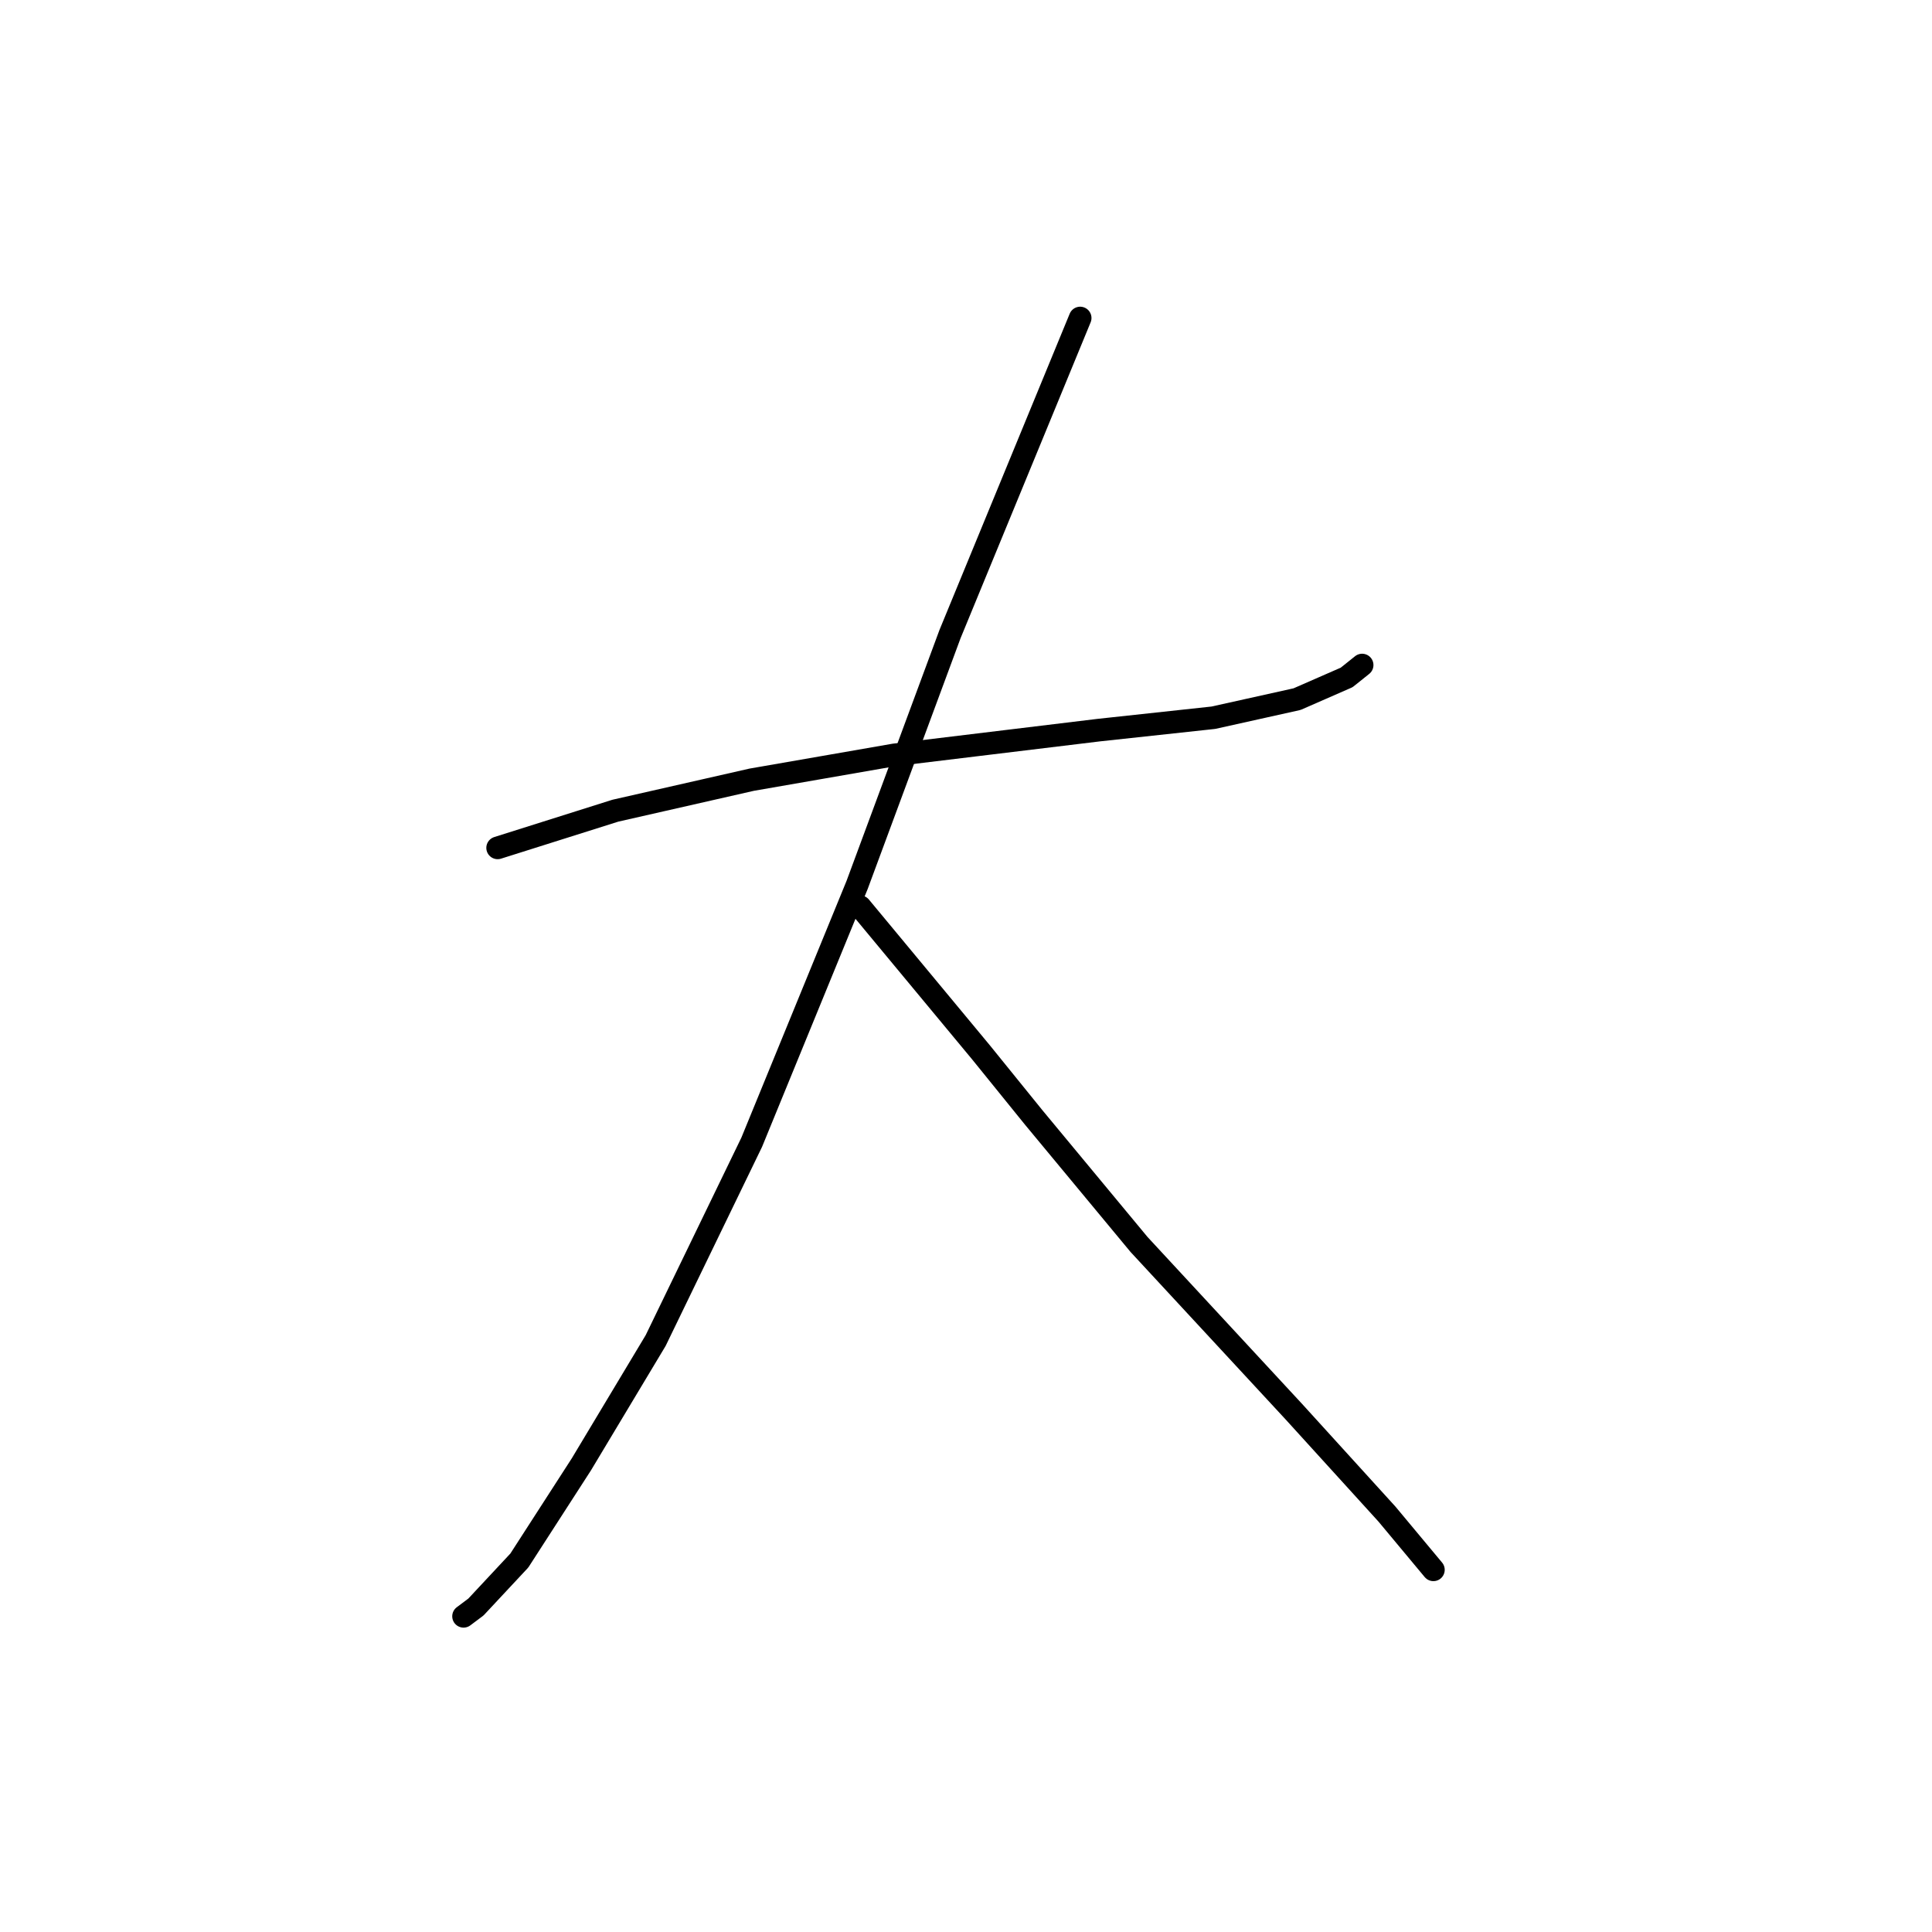 <?xml version="1.0" standalone="no"?>
    <svg width="256" height="256" xmlns="http://www.w3.org/2000/svg" version="1.1">
    <polyline stroke="black" stroke-width="3" stroke-linecap="round" fill="transparent" stroke-linejoin="round" points="65.94 112.346 81.541 107.42 99.607 103.314 109.05 101.672 118.493 100.029 145.591 96.745 160.782 95.102 171.867 92.639 178.436 89.765 180.489 88.123 180.489 88.123 " />
        <polyline stroke="black" stroke-width="3" stroke-linecap="round" fill="transparent" stroke-linejoin="round" points="143.127 42.139 125.883 84.017 113.566 117.273 99.607 151.351 86.879 177.627 77.025 194.05 68.814 206.778 63.066 212.936 61.423 214.168 61.423 214.168 " />
        <polyline stroke="black" stroke-width="3" stroke-linecap="round" fill="transparent" stroke-linejoin="round" points="113.977 120.147 129.989 139.444 136.969 148.066 150.928 164.899 171.456 187.07 183.774 200.619 189.932 208.009 189.932 208.009 " />
        </svg>